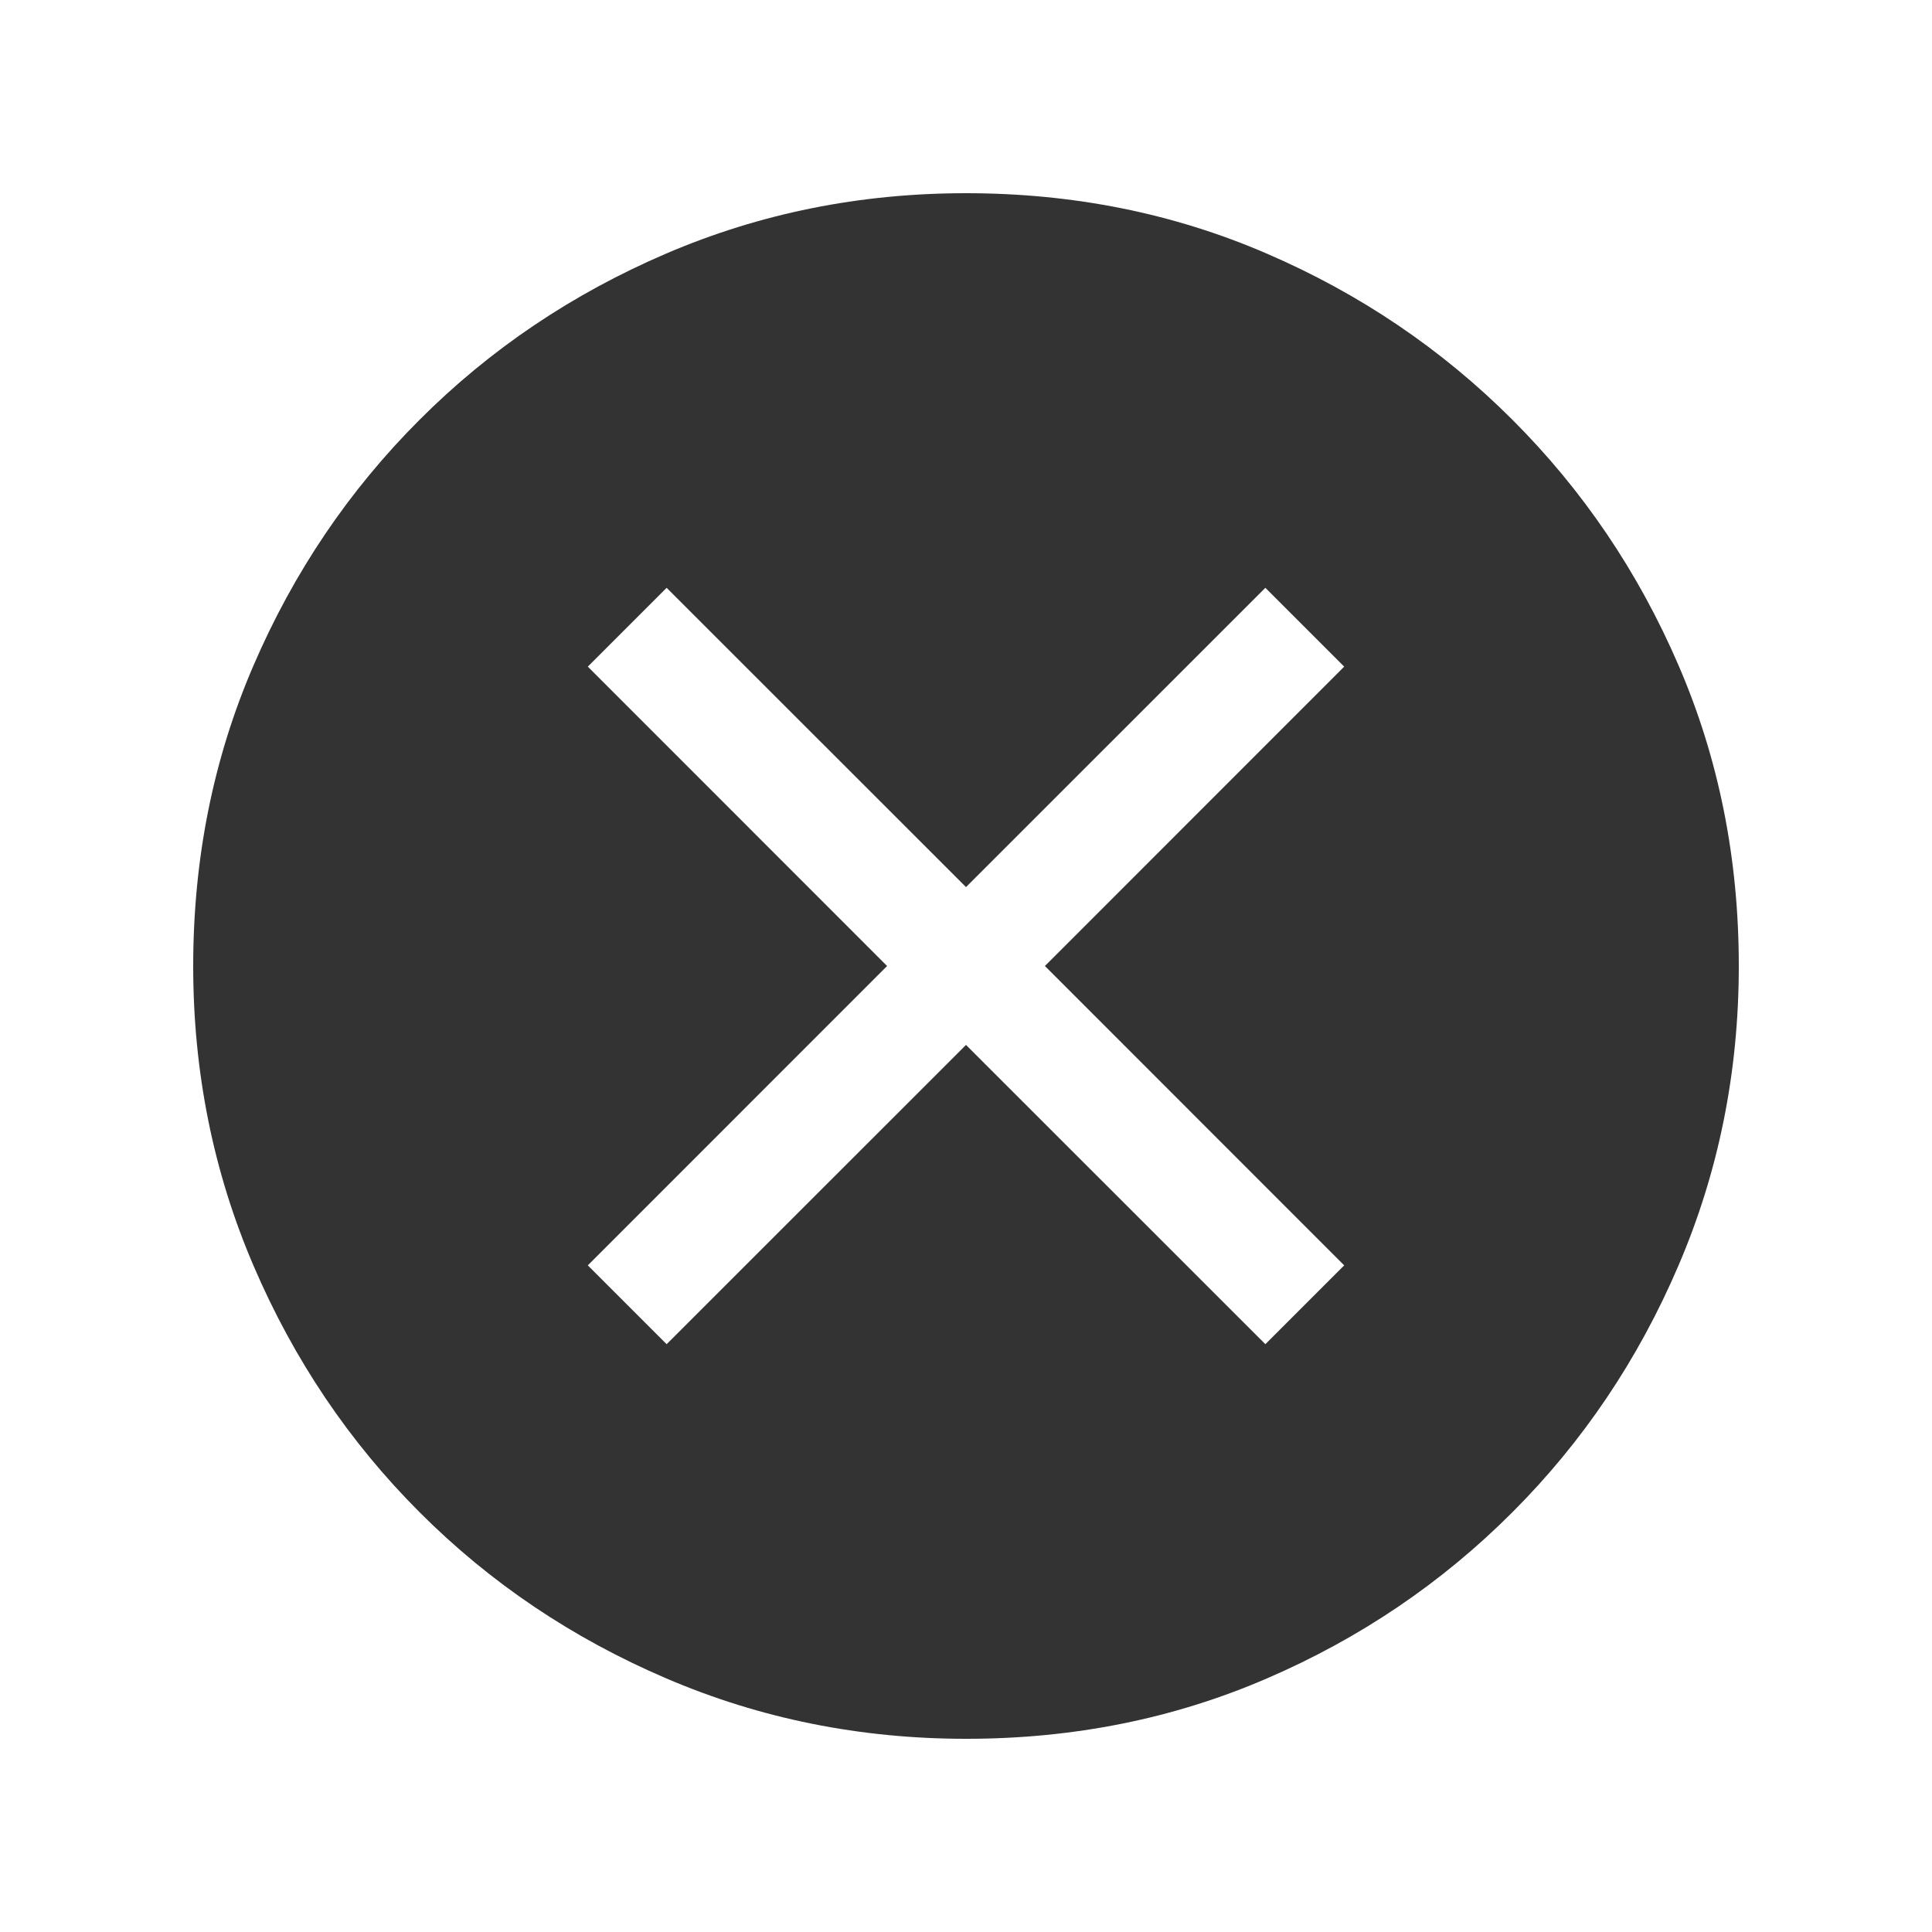 <svg width="20" height="20" viewBox="0 0 20 20" fill="none" xmlns="http://www.w3.org/2000/svg">
<mask id="mask0_36_3552" style="mask-type:alpha" maskUnits="userSpaceOnUse" x="0" y="0" width="20" height="20">
<rect width="20" height="20" fill="#D9D9D9"/>
</mask>
<g mask="url(#mask0_36_3552)">
<path d="M6.901 13.915L10 10.817L13.099 13.915L13.915 13.099L10.817 10L13.915 6.901L13.099 6.085L10 9.183L6.901 6.085L6.085 6.901L9.183 10L6.085 13.099L6.901 13.915ZM10.002 18C8.905 18 7.871 17.792 6.898 17.375C5.926 16.959 5.074 16.386 4.345 15.656C3.615 14.927 3.042 14.076 2.625 13.104C2.208 12.132 2 11.098 2 10.002C2 8.89 2.208 7.852 2.625 6.887C3.041 5.922 3.614 5.074 4.344 4.345C5.073 3.615 5.924 3.042 6.896 2.625C7.868 2.208 8.902 2 9.999 2C11.11 2 12.148 2.208 13.113 2.625C14.078 3.041 14.925 3.614 15.655 4.344C16.385 5.073 16.959 5.92 17.375 6.885C17.792 7.849 18 8.887 18 9.999C18 11.095 17.792 12.13 17.375 13.102C16.959 14.074 16.386 14.925 15.656 15.655C14.927 16.385 14.08 16.959 13.115 17.375C12.15 17.792 11.113 18 10.002 18Z" fill="#333333"/>
</g>
</svg>

